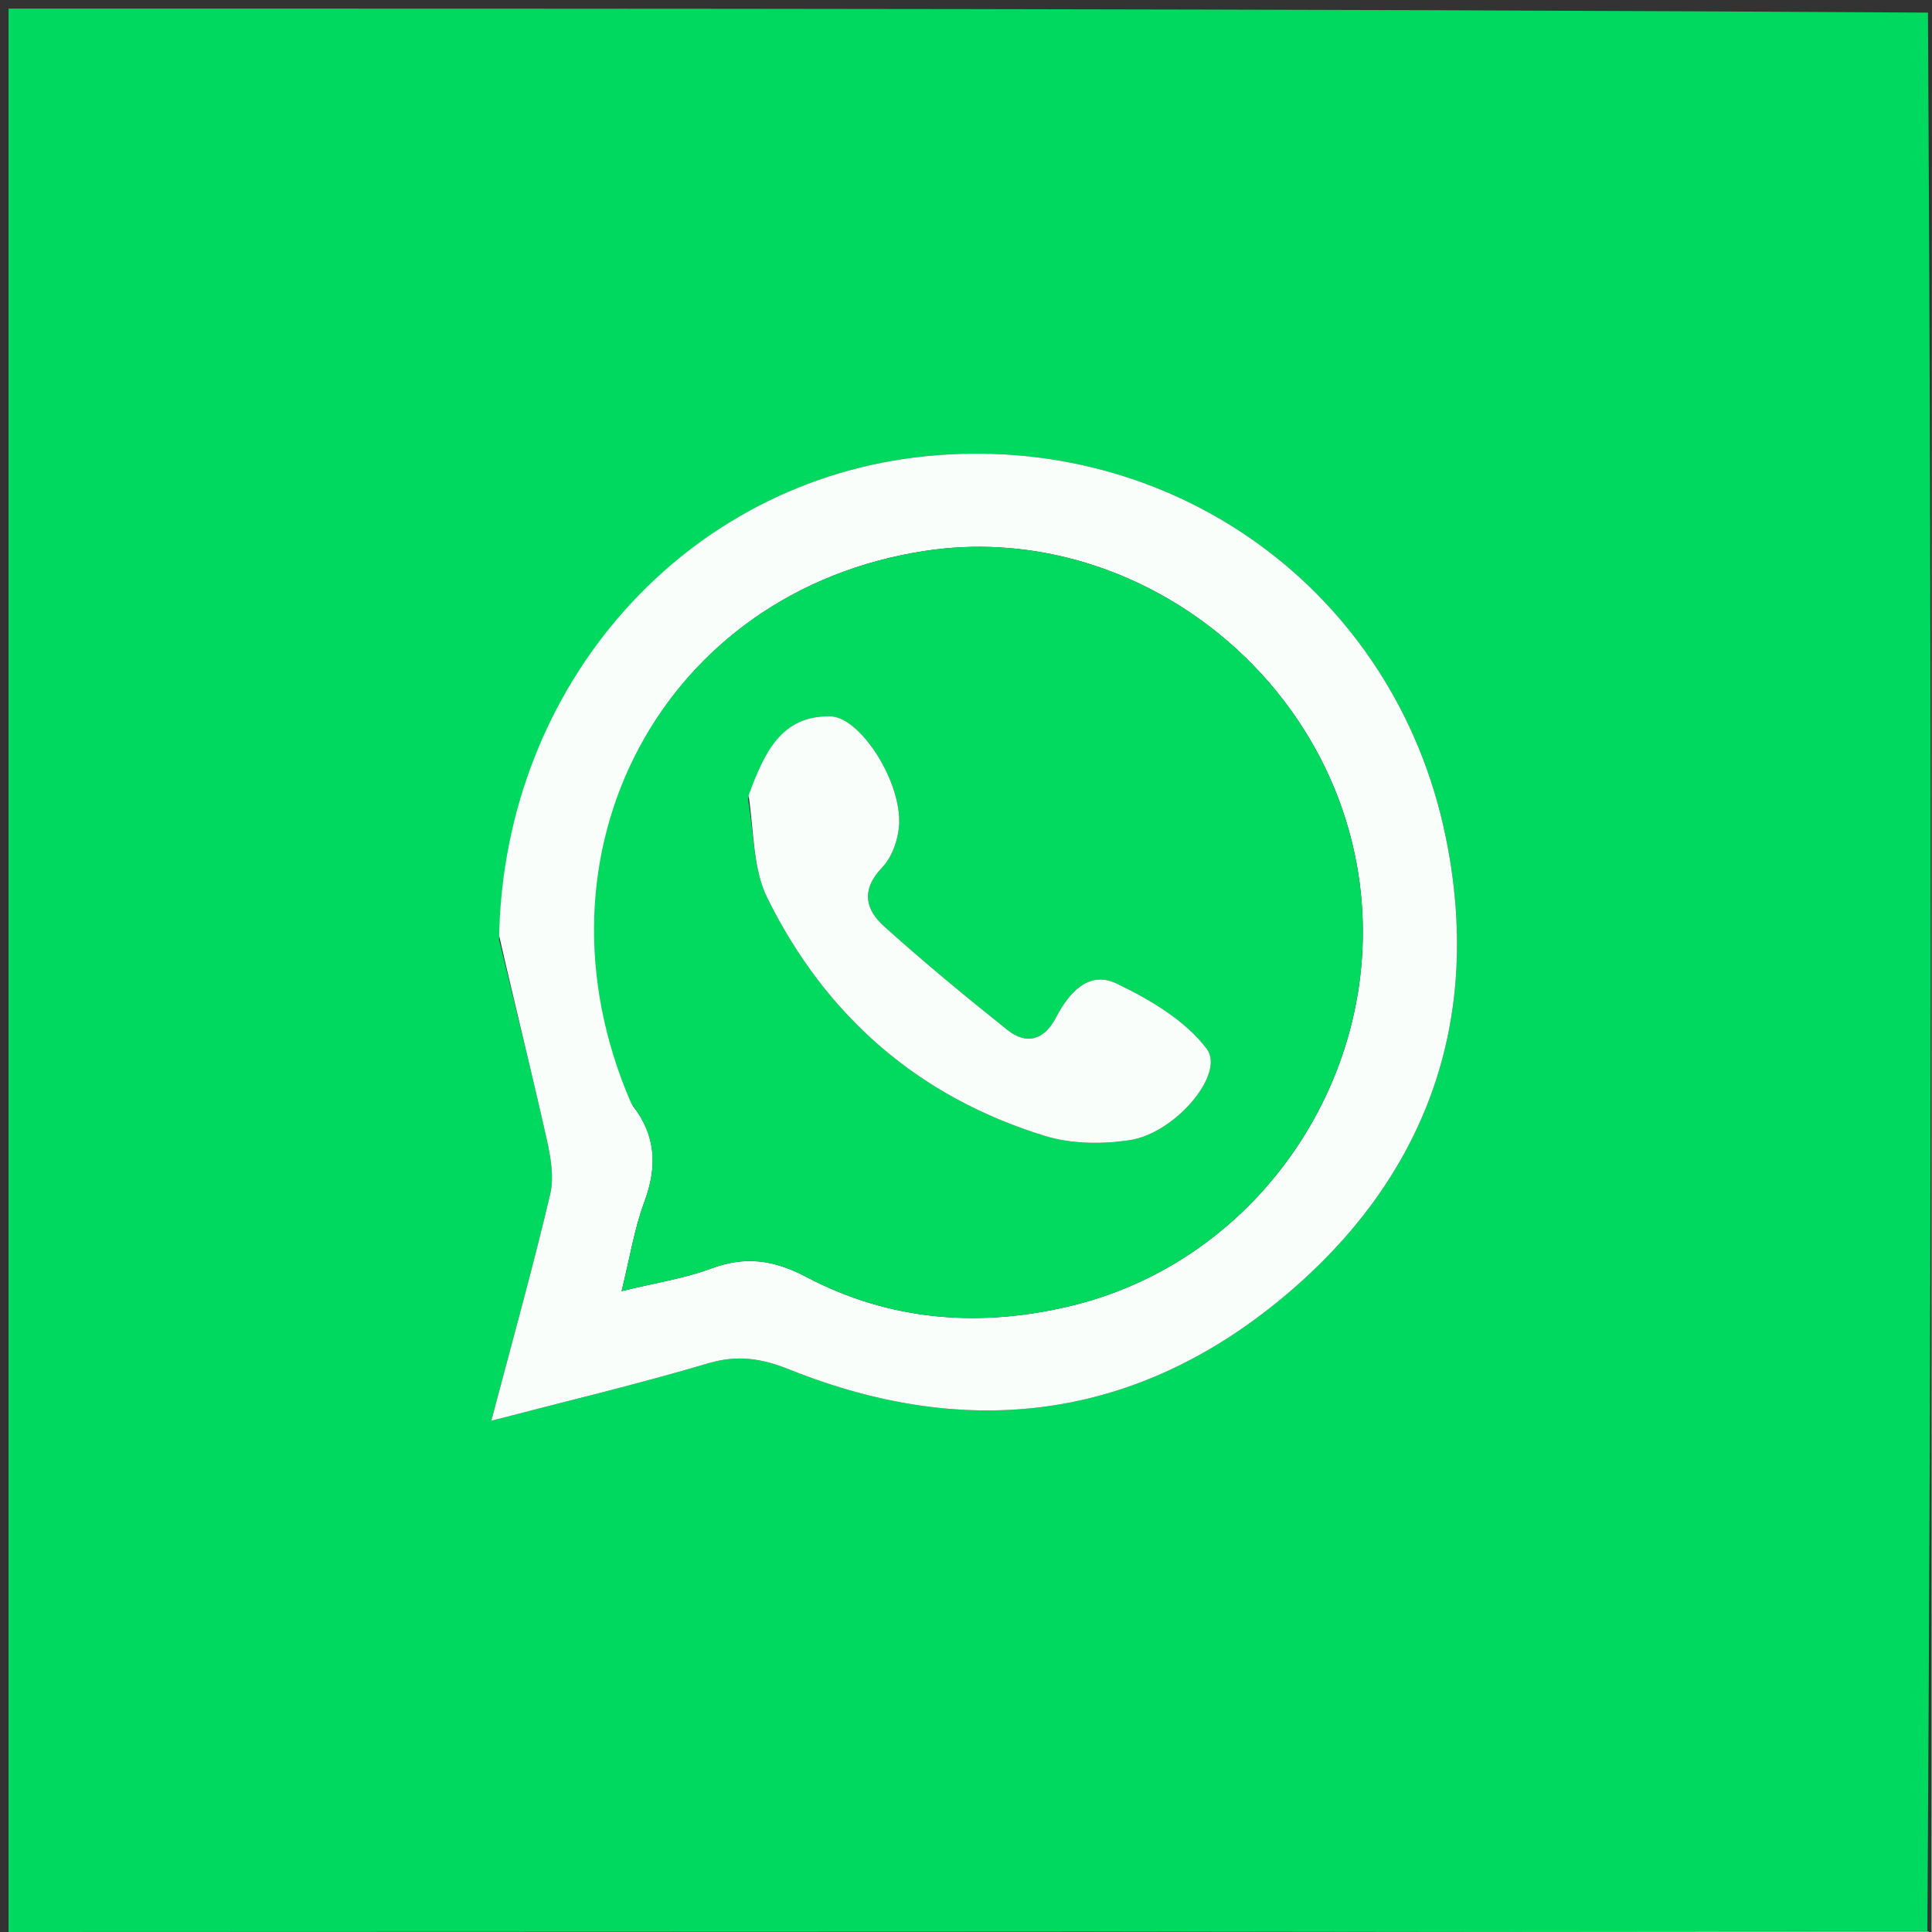 <svg version="1.1" id="Layer_1" xmlns="http://www.w3.org/2000/svg" xmlns:xlink="http://www.w3.org/1999/xlink" x="0px" y="0px"
	 width="100%" viewBox="0 0 225 225" enable-background="new 0 0 225 225" xml:space="preserve">
<rect x="0" y="0" width="225" height="225" fill="#333333" stroke="none"/>
<path fill="#00D95F" opacity="1" stroke="none" 
	d="
M1,225 
	C1,150.406 1,75.813 1,1 
	C75.354,1 149.708,1 224.532,1.469 
	C224.974,76.24 224.948,150.542 224.461,224.889 
	C149.667,224.956 75.333,224.978 1,225 
M58.127,109.432 
	C59.981,117.129 61.908,124.81 63.641,132.535 
	C64.117,134.656 64.559,137.037 64.077,139.078 
	C62.044,147.692 59.656,156.222 57.219,165.461 
	C66.156,163.127 74.372,161.176 82.454,158.777 
	C85.893,157.756 88.683,158.186 91.964,159.501 
	C112.719,167.821 132.311,165.373 149.498,151.023 
	C166.173,137.101 172.764,118.718 168.348,97.377 
	C162.415,68.705 136.568,50.22 107.776,53.134 
	C79.935,55.951 58.776,79.545 58.127,109.432 
z"/>
<path fill="#4AE07F" opacity="1" stroke="none" 
	d="
M224.921,224.844 
	C224.948,150.542 224.974,76.24 225,1.469 
	C225.333,2.5 225.957,4 225.958,5.5 
	C226.006,79 226,152.5 225.481,225.711 
	C224.948,225.229 224.934,225.037 224.921,224.844 
z"/>
<path fill="#41DF7B" opacity="1" stroke="none" 
	d="
M224.461,224.889 
	C224.934,225.037 224.948,225.229 224.981,225.711 
	C150.333,226 75.667,226 1,225.5 
	C75.333,224.978 149.667,224.956 224.461,224.889 
z"/>
<path fill="#F9FEFB" opacity="1" stroke="none" 
	d="
M58.126,108.966 
	C58.776,79.545 79.935,55.951 107.776,53.134 
	C136.568,50.22 162.415,68.705 168.348,97.377 
	C172.764,118.718 166.173,137.101 149.498,151.023 
	C132.311,165.373 112.719,167.821 91.964,159.501 
	C88.683,158.186 85.893,157.756 82.454,158.777 
	C74.372,161.176 66.156,163.127 57.219,165.461 
	C59.656,156.222 62.044,147.692 64.077,139.078 
	C64.559,137.037 64.117,134.656 63.641,132.535 
	C61.908,124.81 59.981,117.129 58.126,108.966 
M73.715,128.812 
	C76.439,132.264 76.552,135.905 75.04,139.975 
	C73.877,143.105 73.353,146.472 72.389,150.366 
	C76.422,149.379 79.72,148.885 82.778,147.747 
	C86.774,146.26 90.054,146.685 93.935,148.729 
	C103.71,153.877 114.248,154.663 124.957,152.025 
	C147.931,146.366 162.649,122.791 157.792,99.571 
	C152.995,76.641 130.542,60.721 107.823,64.142 
	C77.248,68.745 60.793,99.246 73.715,128.812 
z"/>
<path fill="#02D95F" opacity="1" stroke="none" 
	d="
M73.505,128.479 
	C60.793,99.246 77.248,68.745 107.823,64.142 
	C130.542,60.721 152.995,76.641 157.792,99.571 
	C162.649,122.791 147.931,146.366 124.957,152.025 
	C114.248,154.663 103.71,153.877 93.935,148.729 
	C90.054,146.685 86.774,146.26 82.778,147.747 
	C79.72,148.885 76.422,149.379 72.389,150.366 
	C73.353,146.472 73.877,143.105 75.04,139.975 
	C76.552,135.905 76.439,132.264 73.505,128.479 
M87.107,93.045 
	C87.809,96.91 87.686,101.181 89.358,104.567 
	C96.146,118.317 106.986,127.789 121.736,132.301 
	C124.793,133.236 128.369,133.265 131.565,132.782 
	C136.866,131.98 142.725,125.046 140.539,122.15 
	C138.031,118.826 133.906,116.394 130.023,114.538 
	C126.776,112.986 124.475,115.633 122.981,118.498 
	C121.611,121.125 119.575,121.742 117.308,119.935 
	C112.426,116.042 107.604,112.06 102.965,107.884 
	C100.776,105.915 100.236,103.628 102.754,101.003 
	C103.987,99.717 104.728,97.423 104.722,95.589 
	C104.704,90.519 100.056,83.472 96.674,83.419 
	C90.929,83.328 88.973,87.761 87.107,93.045 
z"/>
<path fill="#FAFEFB" opacity="1" stroke="none" 
	d="
M87.182,92.639 
	C88.973,87.761 90.929,83.328 96.674,83.419 
	C100.056,83.472 104.704,90.519 104.722,95.589 
	C104.728,97.423 103.987,99.717 102.754,101.003 
	C100.236,103.628 100.776,105.915 102.965,107.884 
	C107.604,112.06 112.426,116.042 117.308,119.935 
	C119.575,121.742 121.611,121.125 122.981,118.498 
	C124.475,115.633 126.776,112.986 130.023,114.538 
	C133.906,116.394 138.031,118.826 140.539,122.15 
	C142.725,125.046 136.866,131.98 131.565,132.782 
	C128.369,133.265 124.793,133.236 121.736,132.301 
	C106.986,127.789 96.146,118.317 89.358,104.567 
	C87.686,101.181 87.809,96.91 87.182,92.639 
z"/>
</svg>